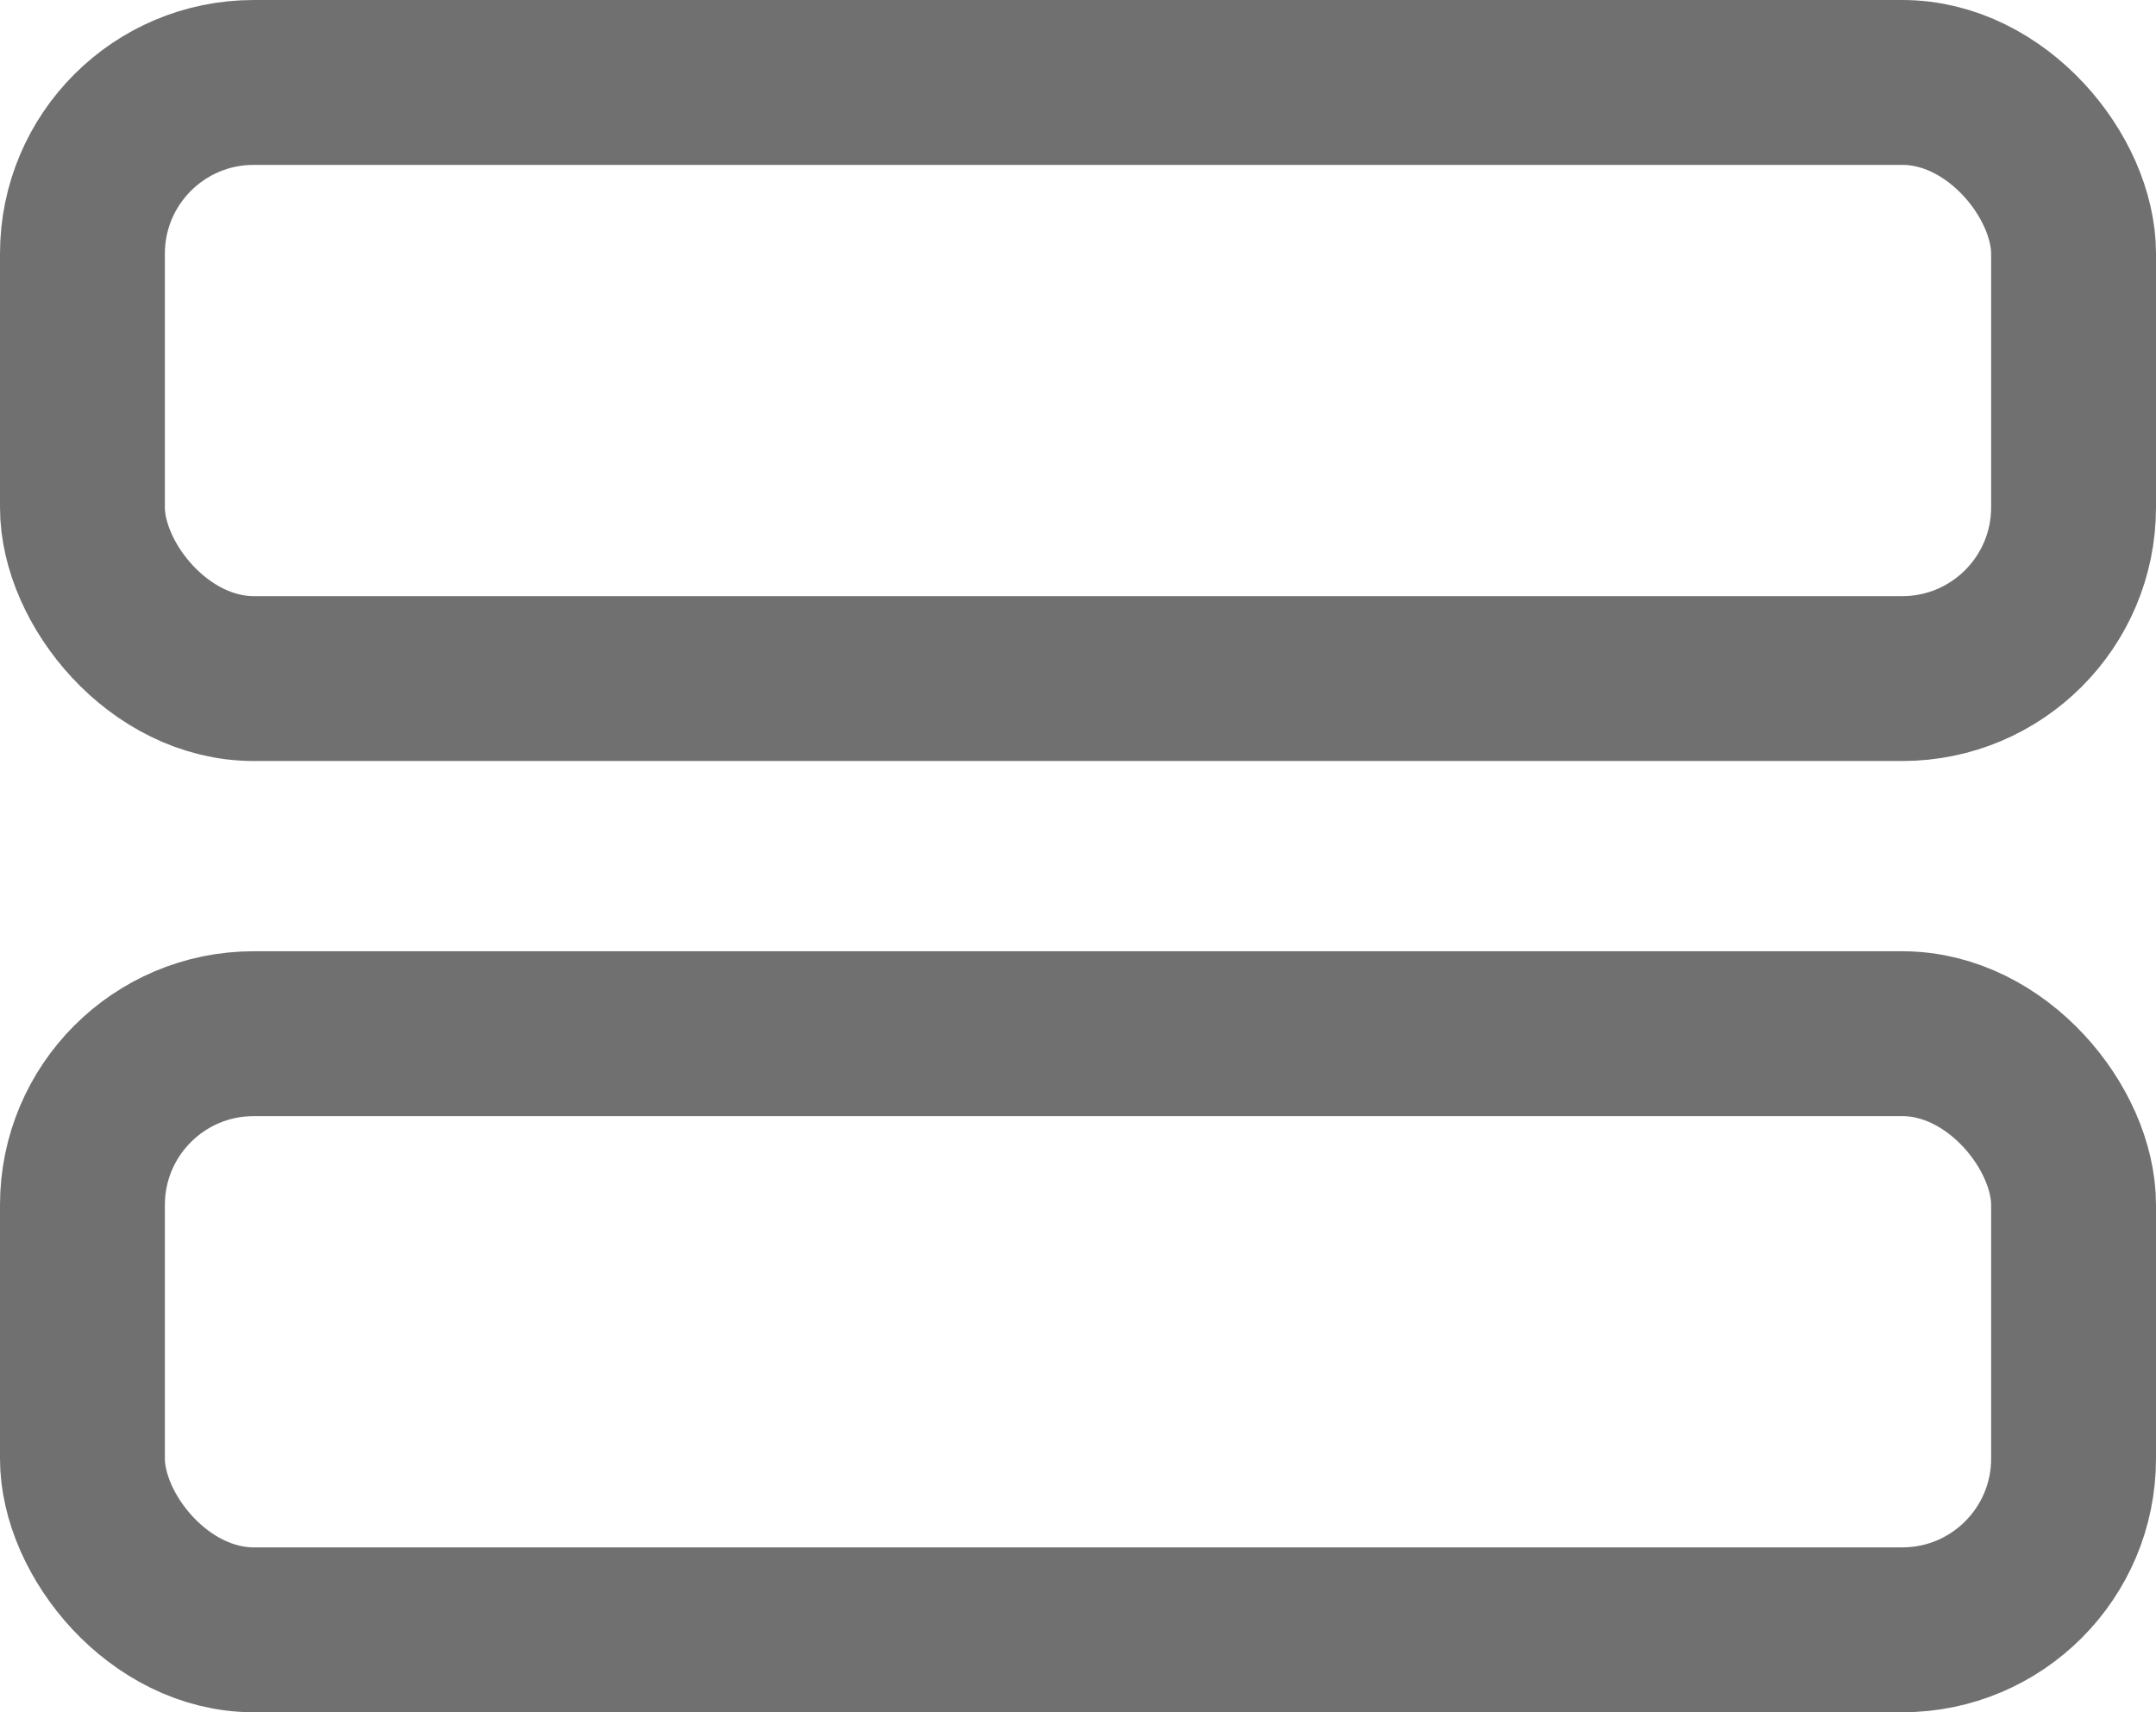 <svg xmlns="http://www.w3.org/2000/svg" width="17" height="13.5" viewBox="0 0 17 13.5">
    <defs>
        <style>
            .a,.c{fill:none;}.a{stroke:#707070;stroke-width:1.3px;}.b{stroke:none;}
        </style>
    </defs>
<g transform="translate(-1178 -245)"><g class="a" transform="translate(1178 245)"><rect class="b" width="17" height="6" rx="2"/><rect class="c" x="0.65" y="0.65" width="15.7" height="4.7" rx="1.35"/></g><g class="a" transform="translate(1178 252.5)"><rect class="b" width="17" height="6" rx="2"/><rect class="c" x="0.65" y="0.65" width="15.7" height="4.7" rx="1.35"/></g></g></svg>